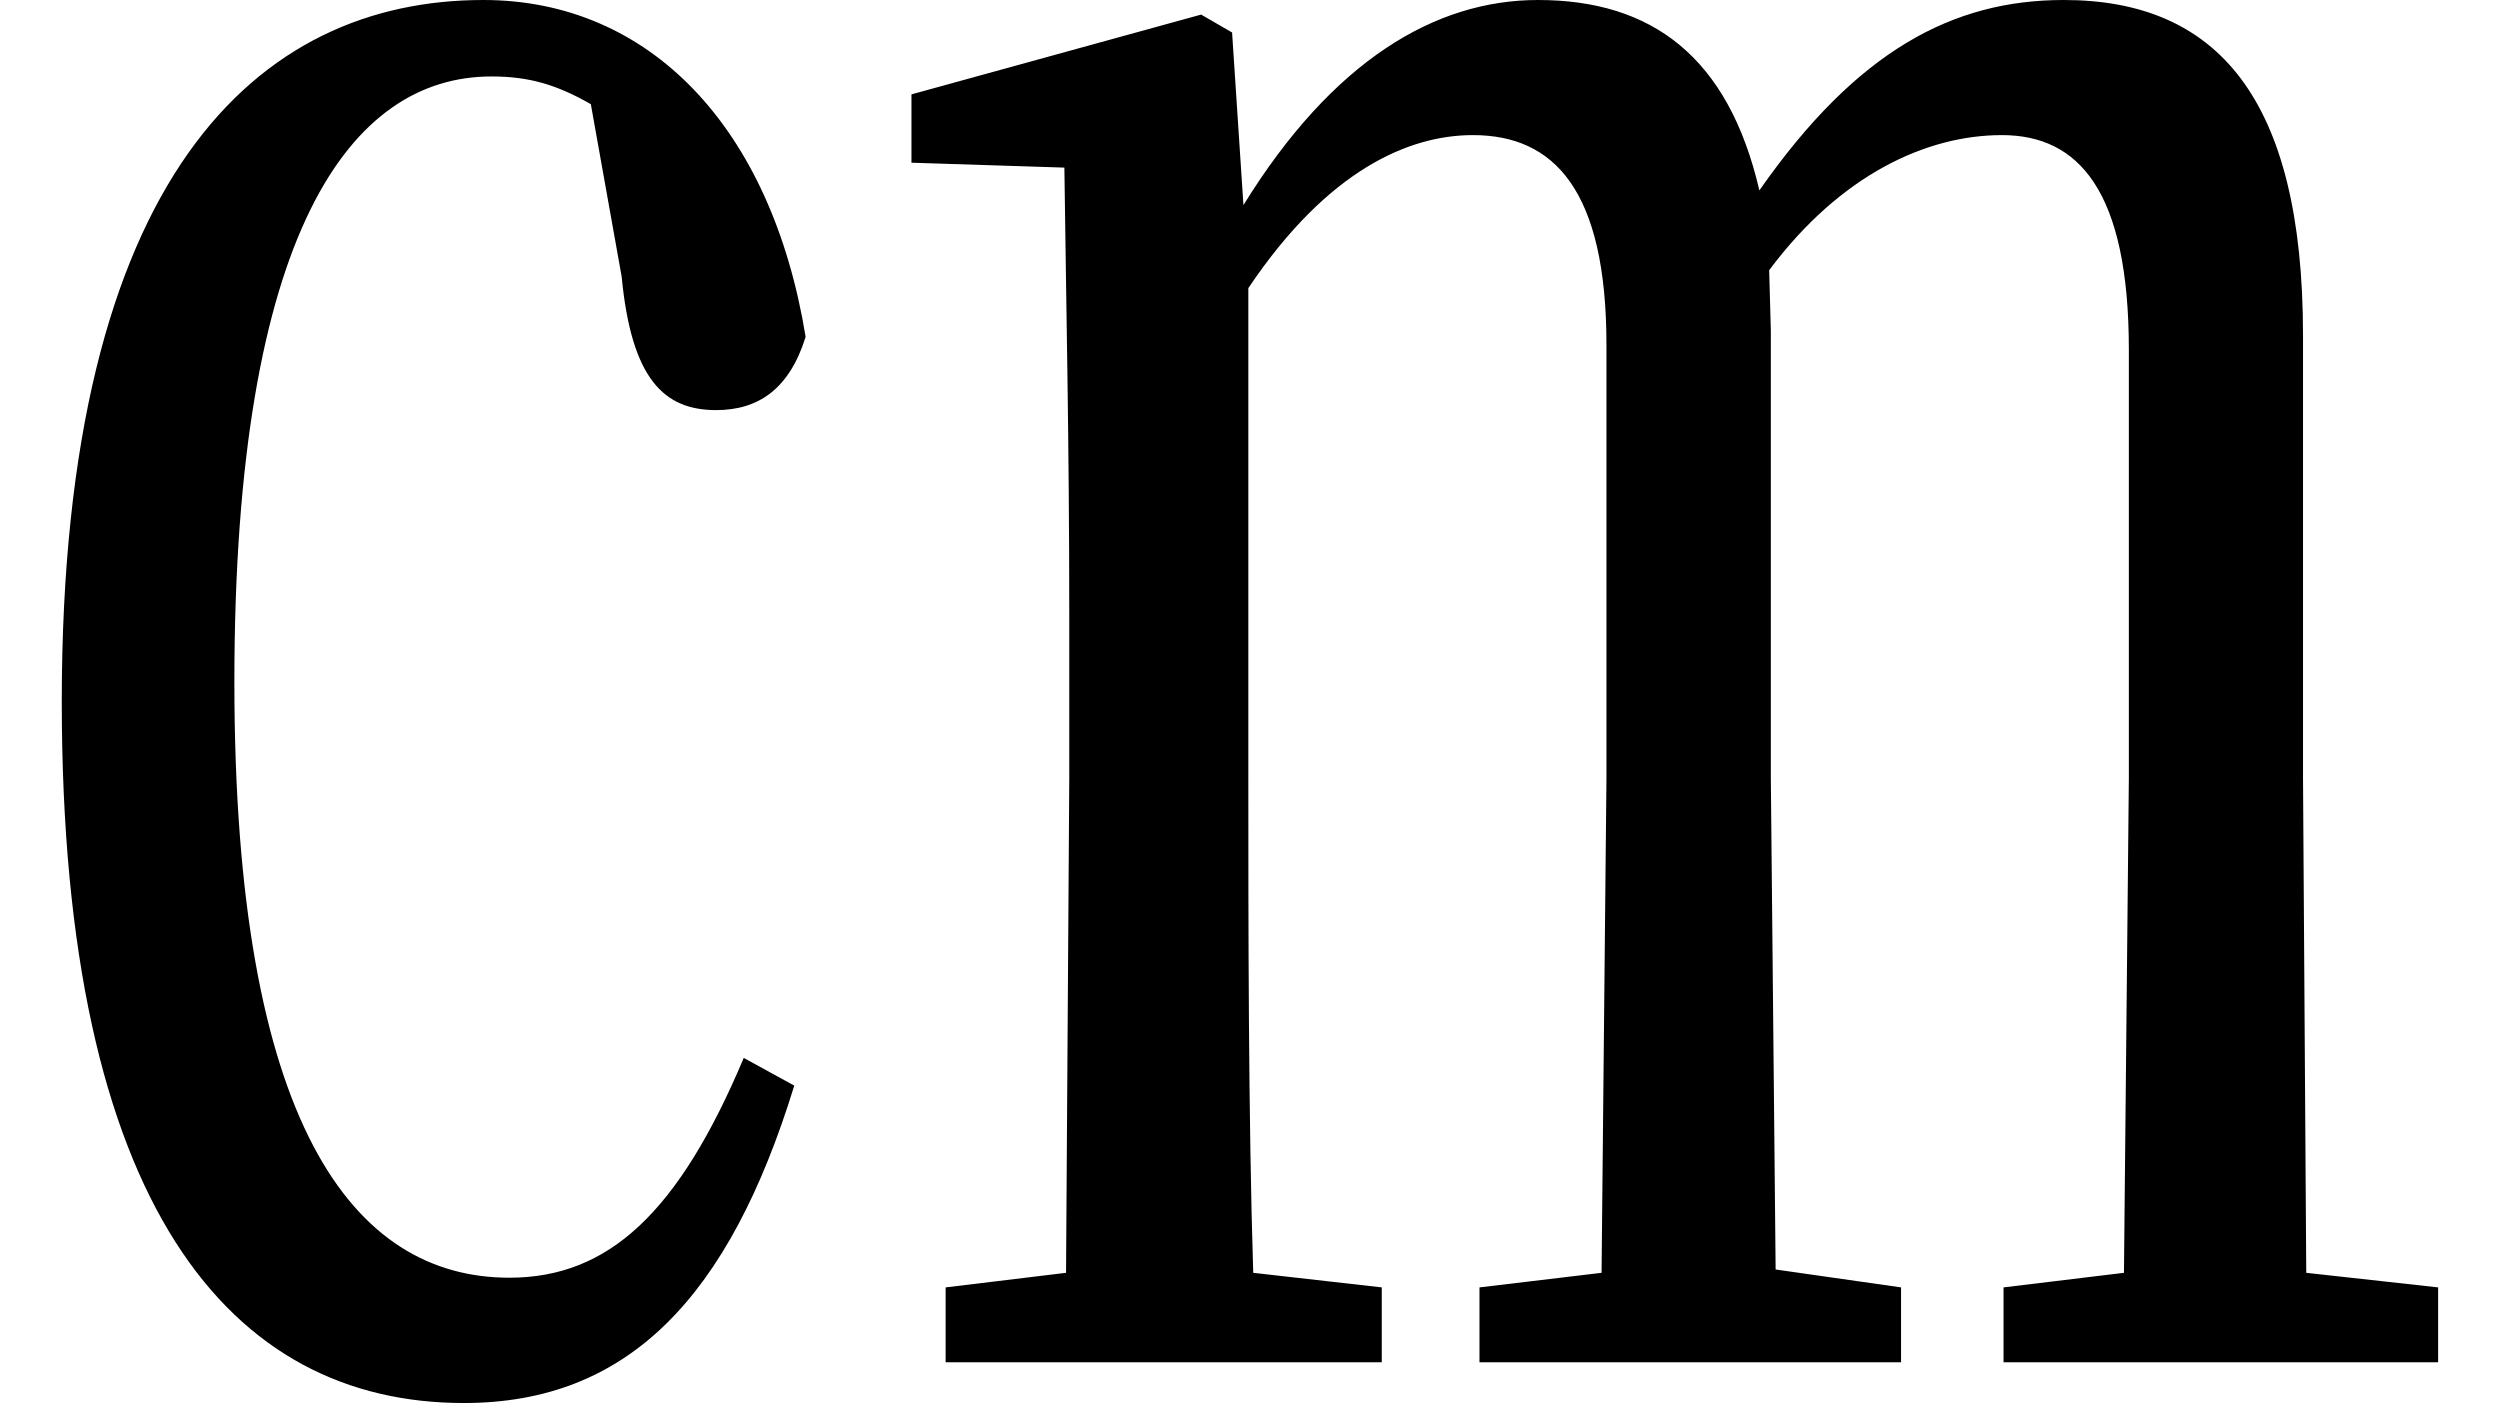 <svg height="13.469" viewBox="0 0 24 13.469" width="24" xmlns="http://www.w3.org/2000/svg">
<path d="M4.969,-0.391 C6.547,-0.391 7.516,0.625 8.141,2.656 L7.656,2.922 C7.031,1.438 6.359,0.812 5.406,0.812 C3.906,0.812 2.766,2.281 2.766,6.531 C2.766,10.875 3.891,12.344 5.234,12.344 C5.594,12.344 5.859,12.266 6.188,12.078 L6.484,10.422 C6.578,9.438 6.891,9.141 7.391,9.141 C7.797,9.141 8.094,9.344 8.25,9.844 C7.922,11.859 6.75,13.078 5.156,13.078 C3,13.078 1.109,11.406 1.109,6.344 C1.109,1.484 2.734,-0.391 4.969,-0.391 Z M20.875,0 L23.922,0 L23.922,0.719 L22.656,0.859 L22.625,5.609 L22.625,9.859 C22.625,12.141 21.797,13.078 20.328,13.078 C19.266,13.078 18.344,12.594 17.406,11.25 C17.109,12.531 16.375,13.078 15.281,13.078 C14.297,13.078 13.312,12.5 12.453,11.109 L12.344,12.766 L12.047,12.938 L9.266,12.172 L9.266,11.516 L10.734,11.469 C10.75,10.219 10.781,8.828 10.781,7.156 L10.781,5.609 L10.75,0.859 L9.594,0.719 L9.594,0 L13.781,0 L13.781,0.719 L12.547,0.859 C12.5,2.328 12.5,4.25 12.5,5.609 L12.5,10.312 C13.266,11.453 14.047,11.781 14.656,11.781 C15.438,11.781 15.938,11.25 15.938,9.766 L15.938,5.609 L15.891,0.859 L14.719,0.719 L14.719,0 L18.766,0 L18.766,0.719 L17.562,0.891 L17.516,5.609 L17.516,9.906 L17.5,10.484 C18.188,11.406 19.016,11.781 19.734,11.781 C20.469,11.781 20.953,11.25 20.953,9.719 L20.953,5.609 L20.906,0.859 L19.75,0.719 L19.75,0 Z" transform="translate(-0.516, 13.078) scale(1, -1)"/>
</svg>